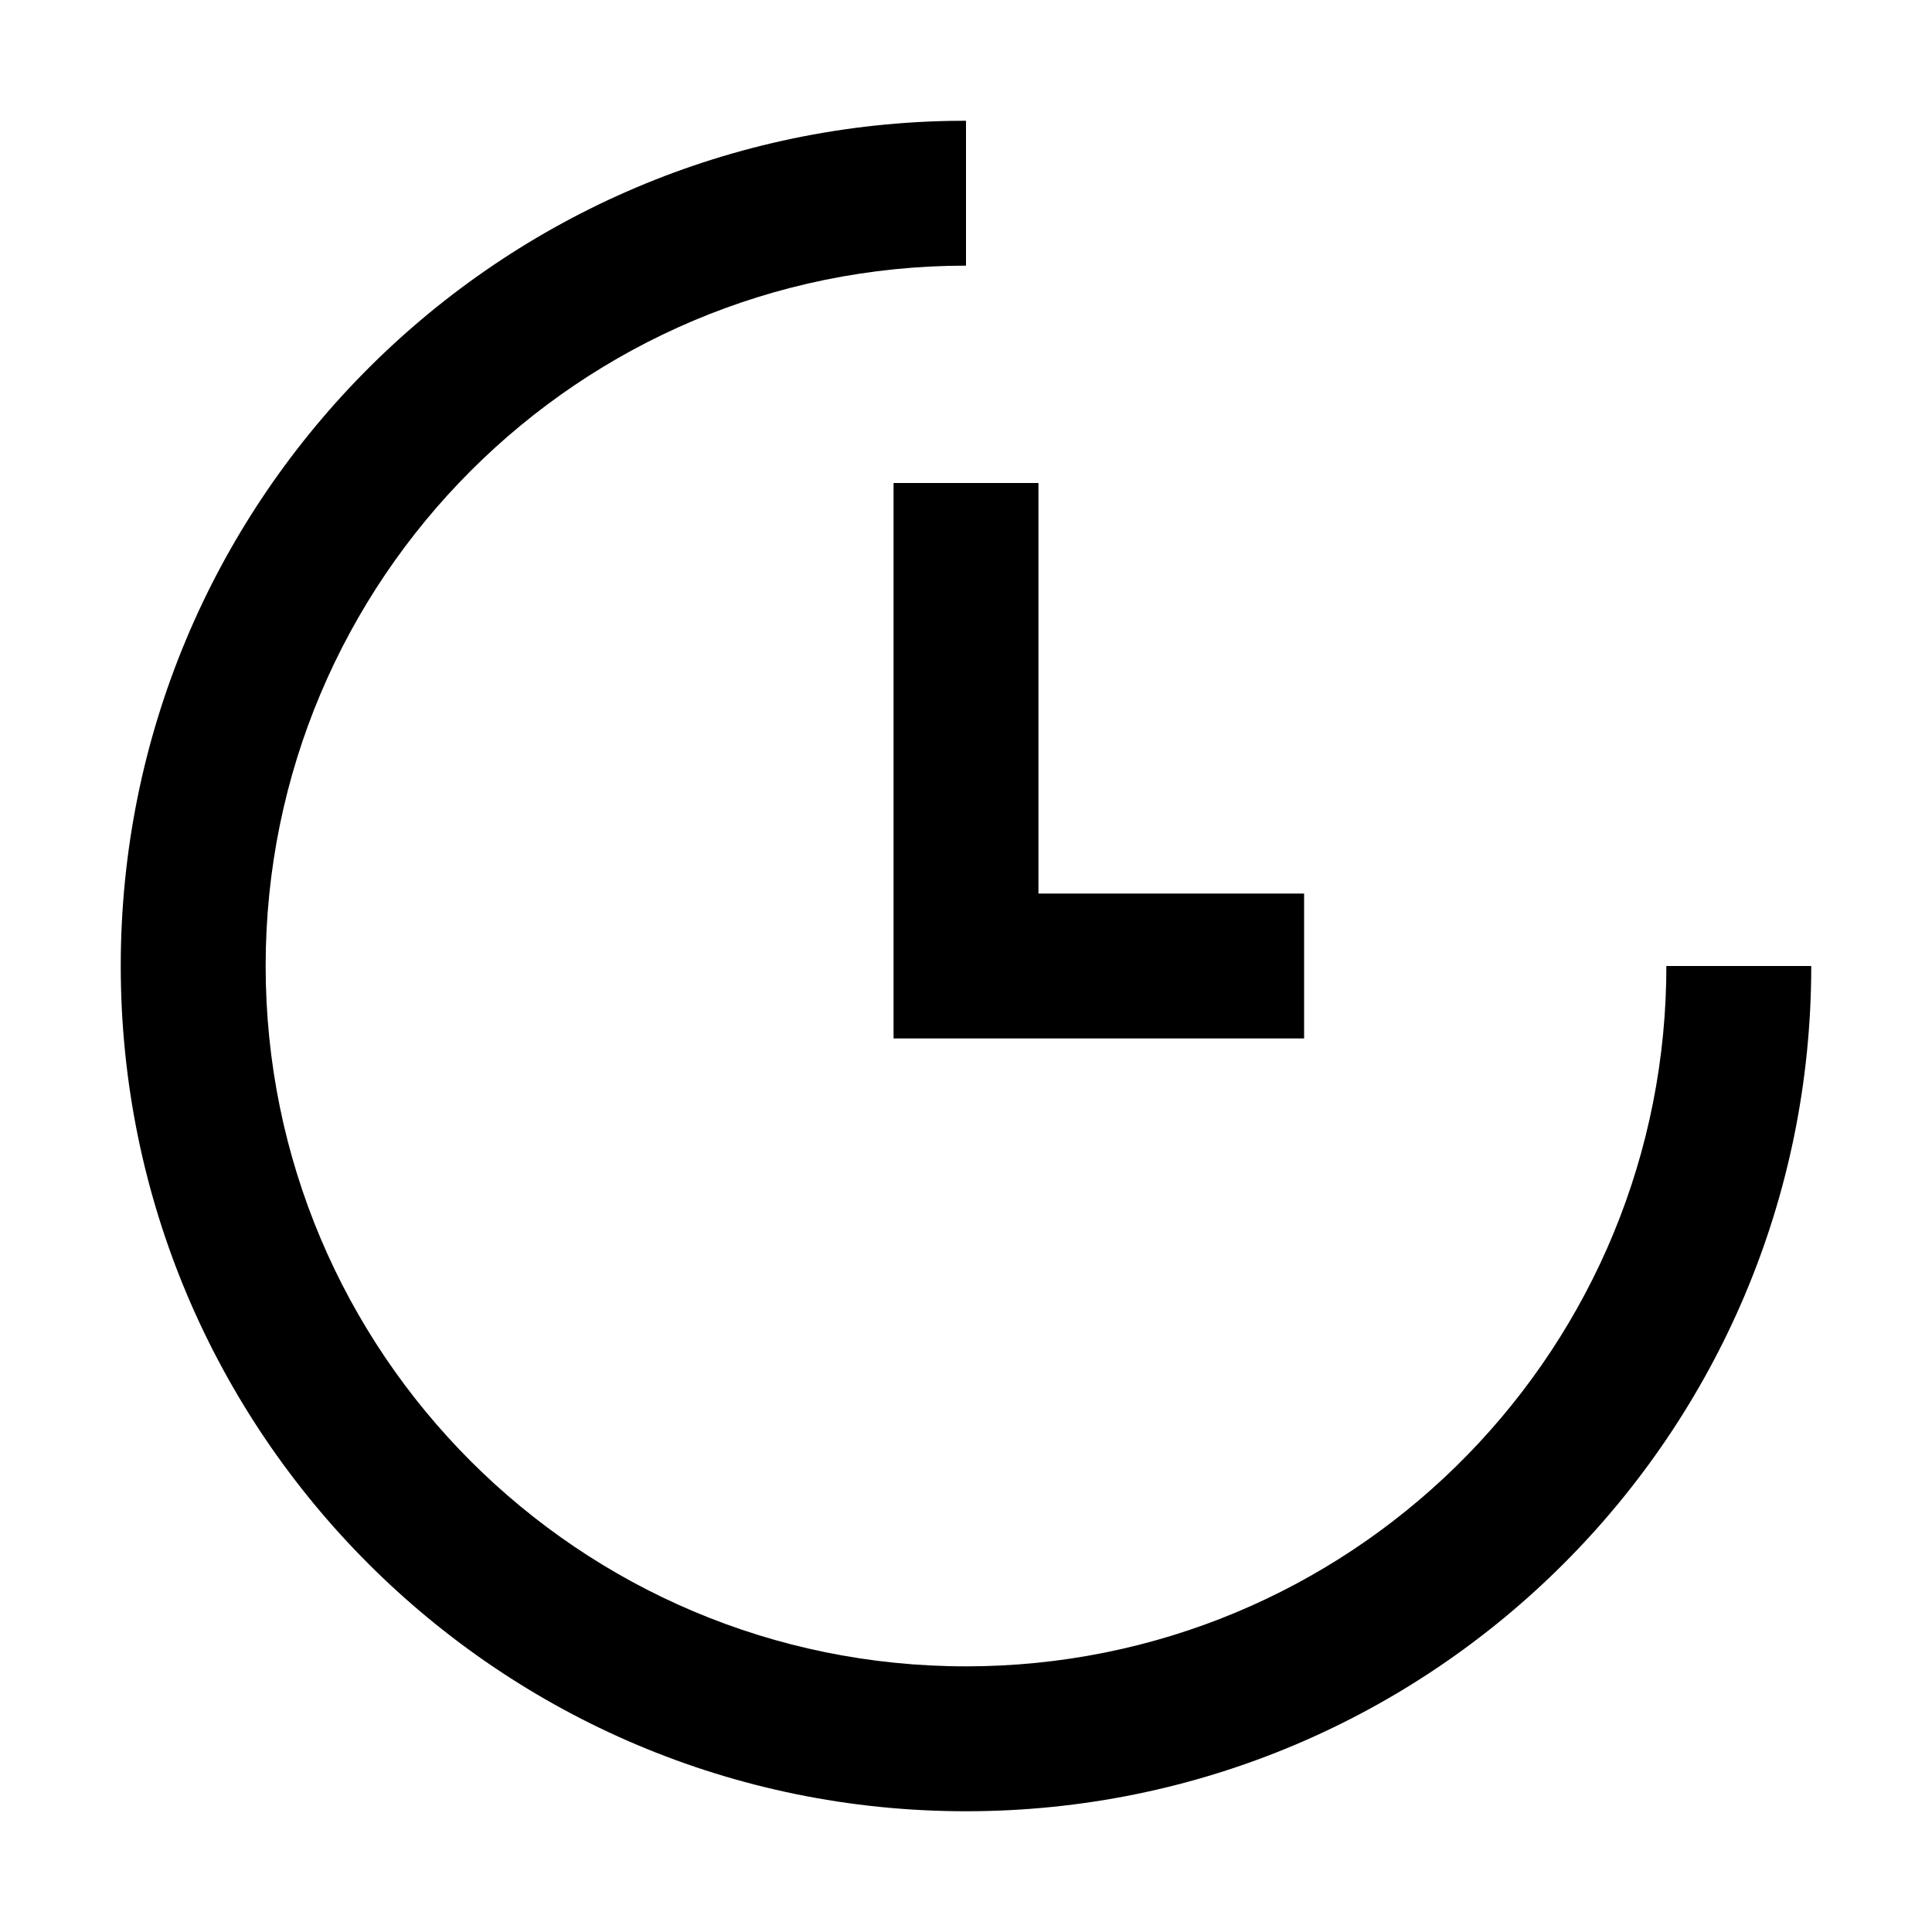 <?xml version="1.0" encoding="UTF-8"?>
<svg viewBox="0 0 40 40" version="1.1" xmlns="http://www.w3.org/2000/svg" xmlns:xlink="http://www.w3.org/1999/xlink">

    <g id="font/task-late" stroke="none" stroke-width="1" fill="none" fill-rule="evenodd">
        <path d="M20,2.5 L20,5.5 C11.992,5.5 5.5,11.992 5.5,20 C5.5,28.008 11.992,34.5 20,34.5 C27.903,34.5 34.329,28.178 34.497,20.315 L34.5,20 L37.5,20 C37.5,29.665 29.665,37.5 20,37.5 C10.335,37.5 2.5,29.665 2.5,20 C2.5,10.445 10.158,2.678 19.671,2.503 L20,2.5 Z M21.5,10 L21.5,18.5 L27,18.5 L27,21.5 L18.5,21.5 L18.5,10 L21.5,10 Z" id="Shape" fill="#000000" fill-rule="nonzero"></path>
    </g>
</svg>
